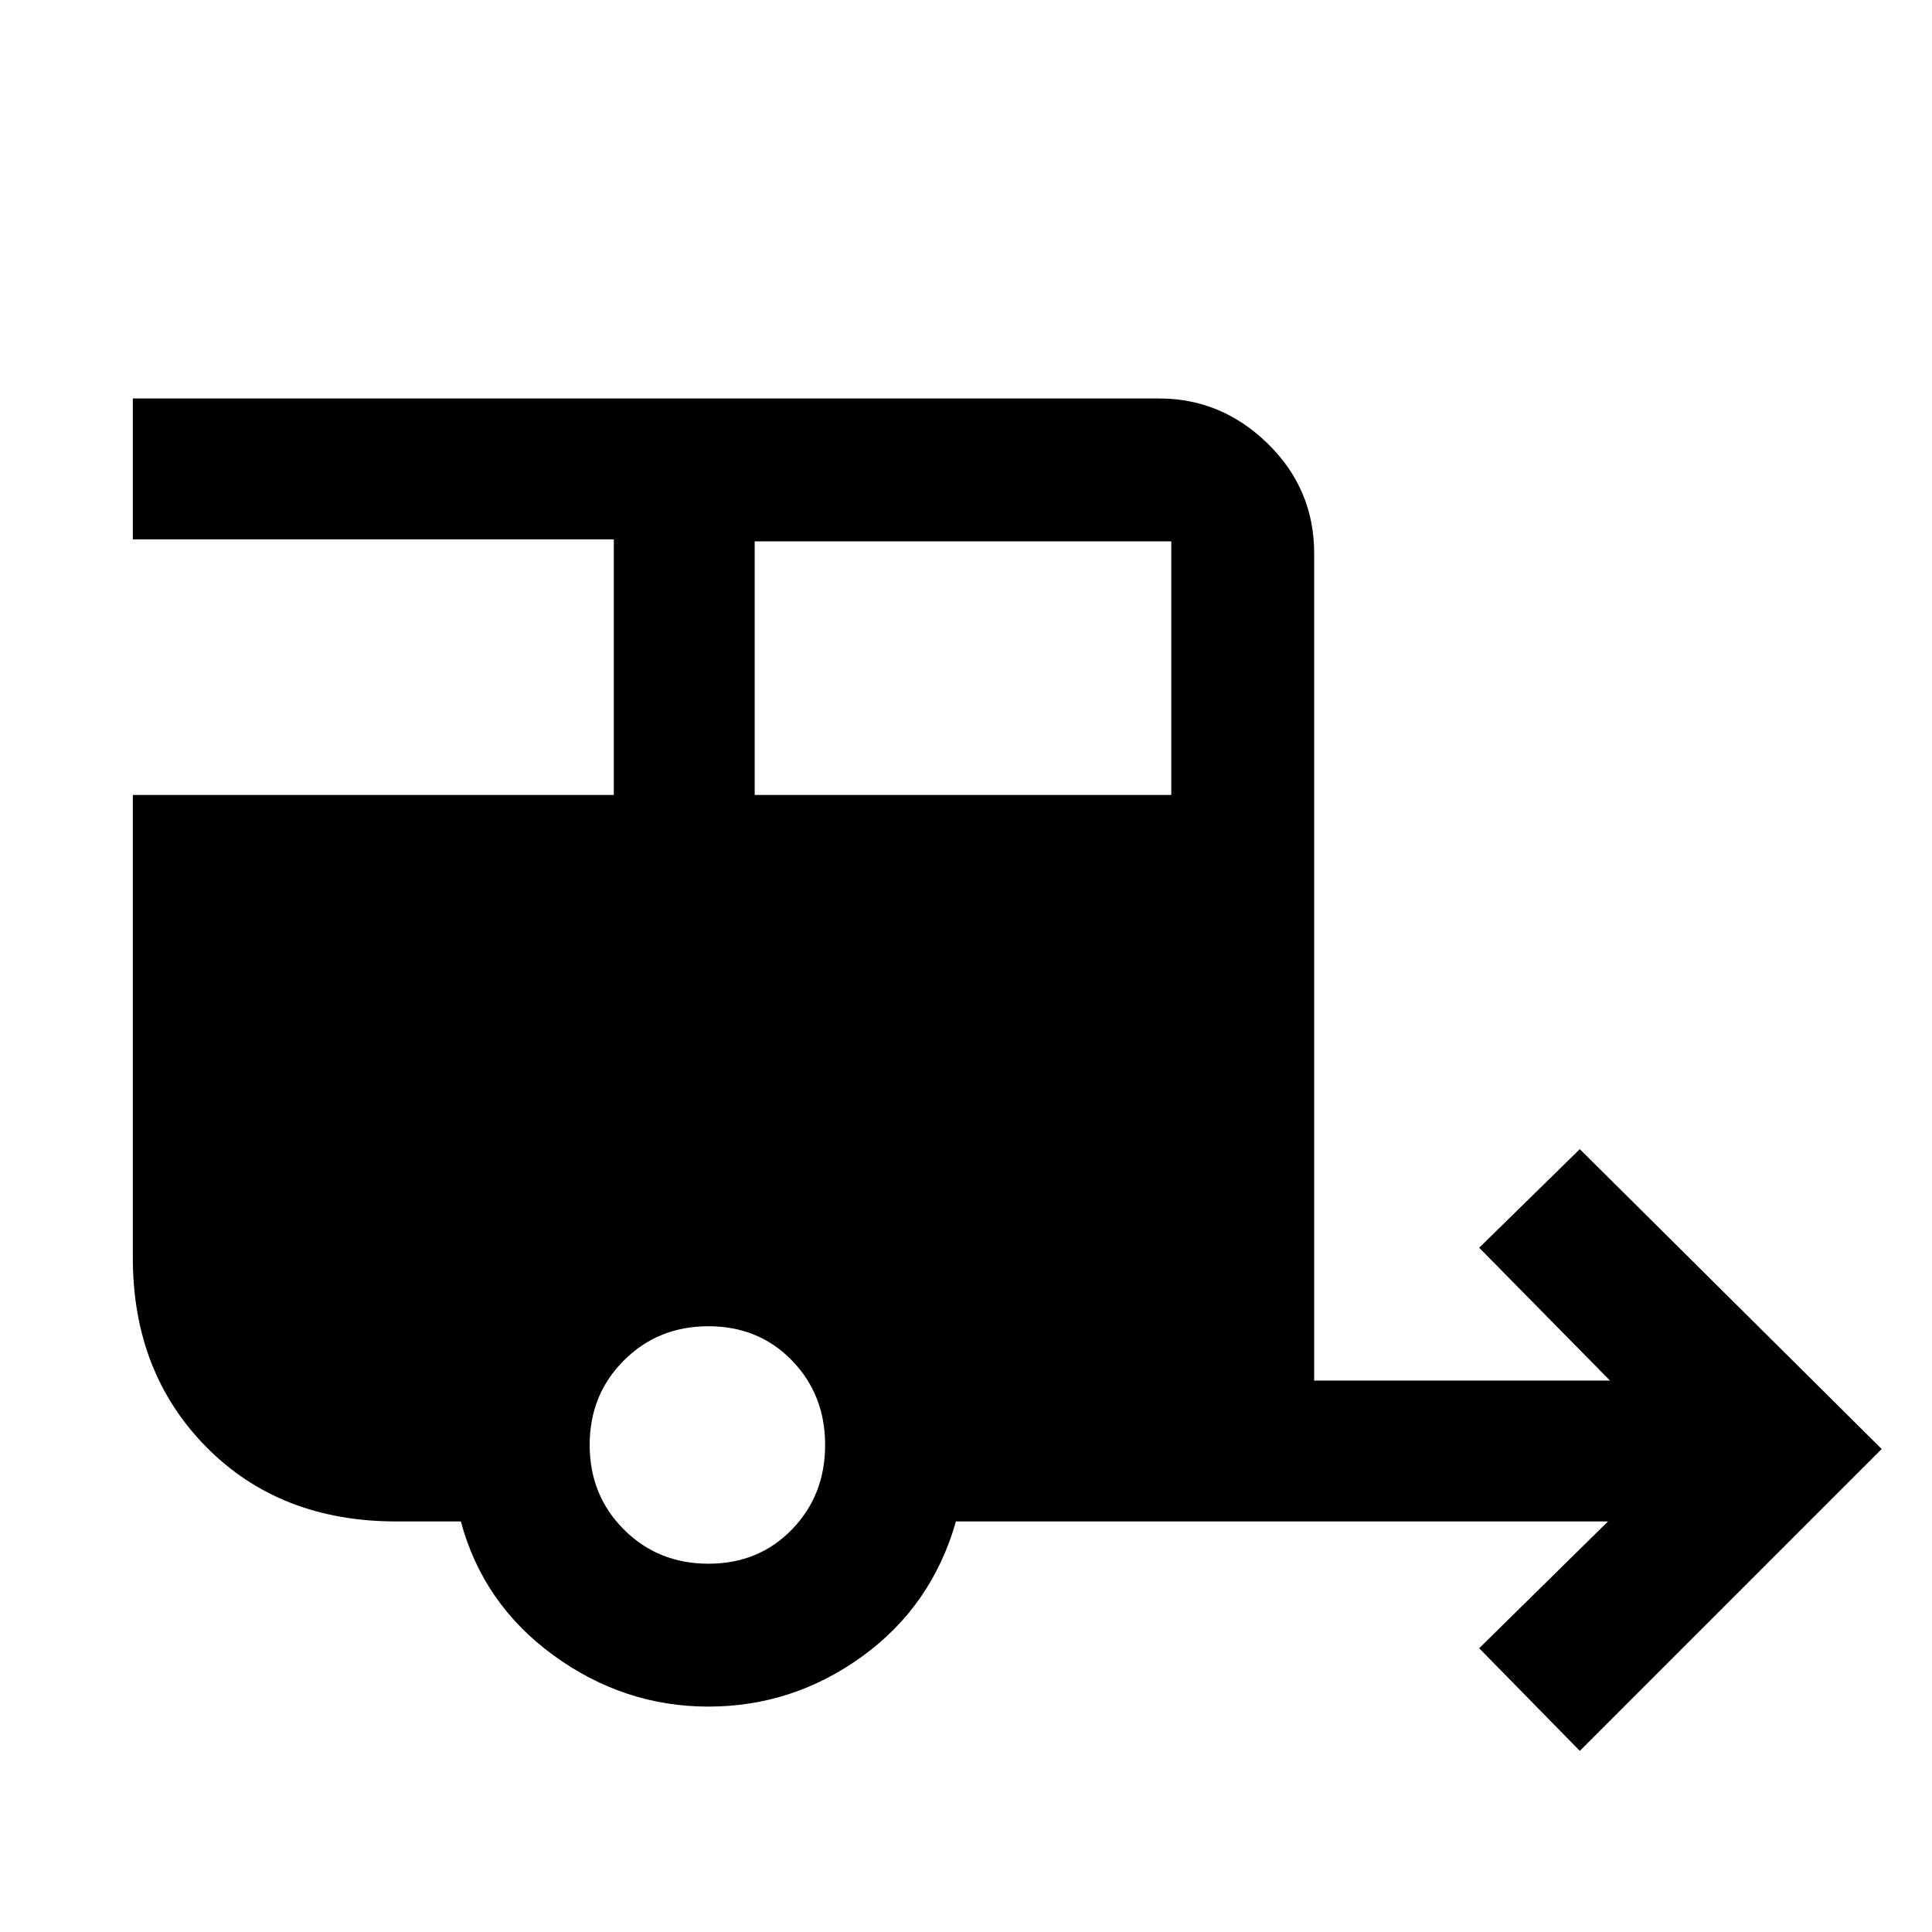 <svg xmlns="http://www.w3.org/2000/svg" height="48" width="48"><path d="m39.25 43.5-2.5-2.55 3.2-3.15h-16.2q-.6 2.1-2.325 3.35T17.6 42.4q-2.1 0-3.85-1.275t-2.3-3.325h-1.6q-2.9 0-4.725-1.85Q3.3 34.1 3.3 31.25v-11.5h11.95V13.4H3.3V9.9h25.5q1.55 0 2.7 1.125 1.15 1.125 1.15 2.725V34.3H40L36.75 31l2.5-2.45 7.5 7.45Zm-20.5-23.75H29.1v-6.3H18.75Zm-1.15 19.1q1.25 0 2.075-.85.825-.85.825-2.1t-.825-2.1q-.825-.85-2.075-.85-1.25 0-2.1.85-.85.85-.85 2.1t.85 2.1q.85.85 2.1.85Z"/></svg>